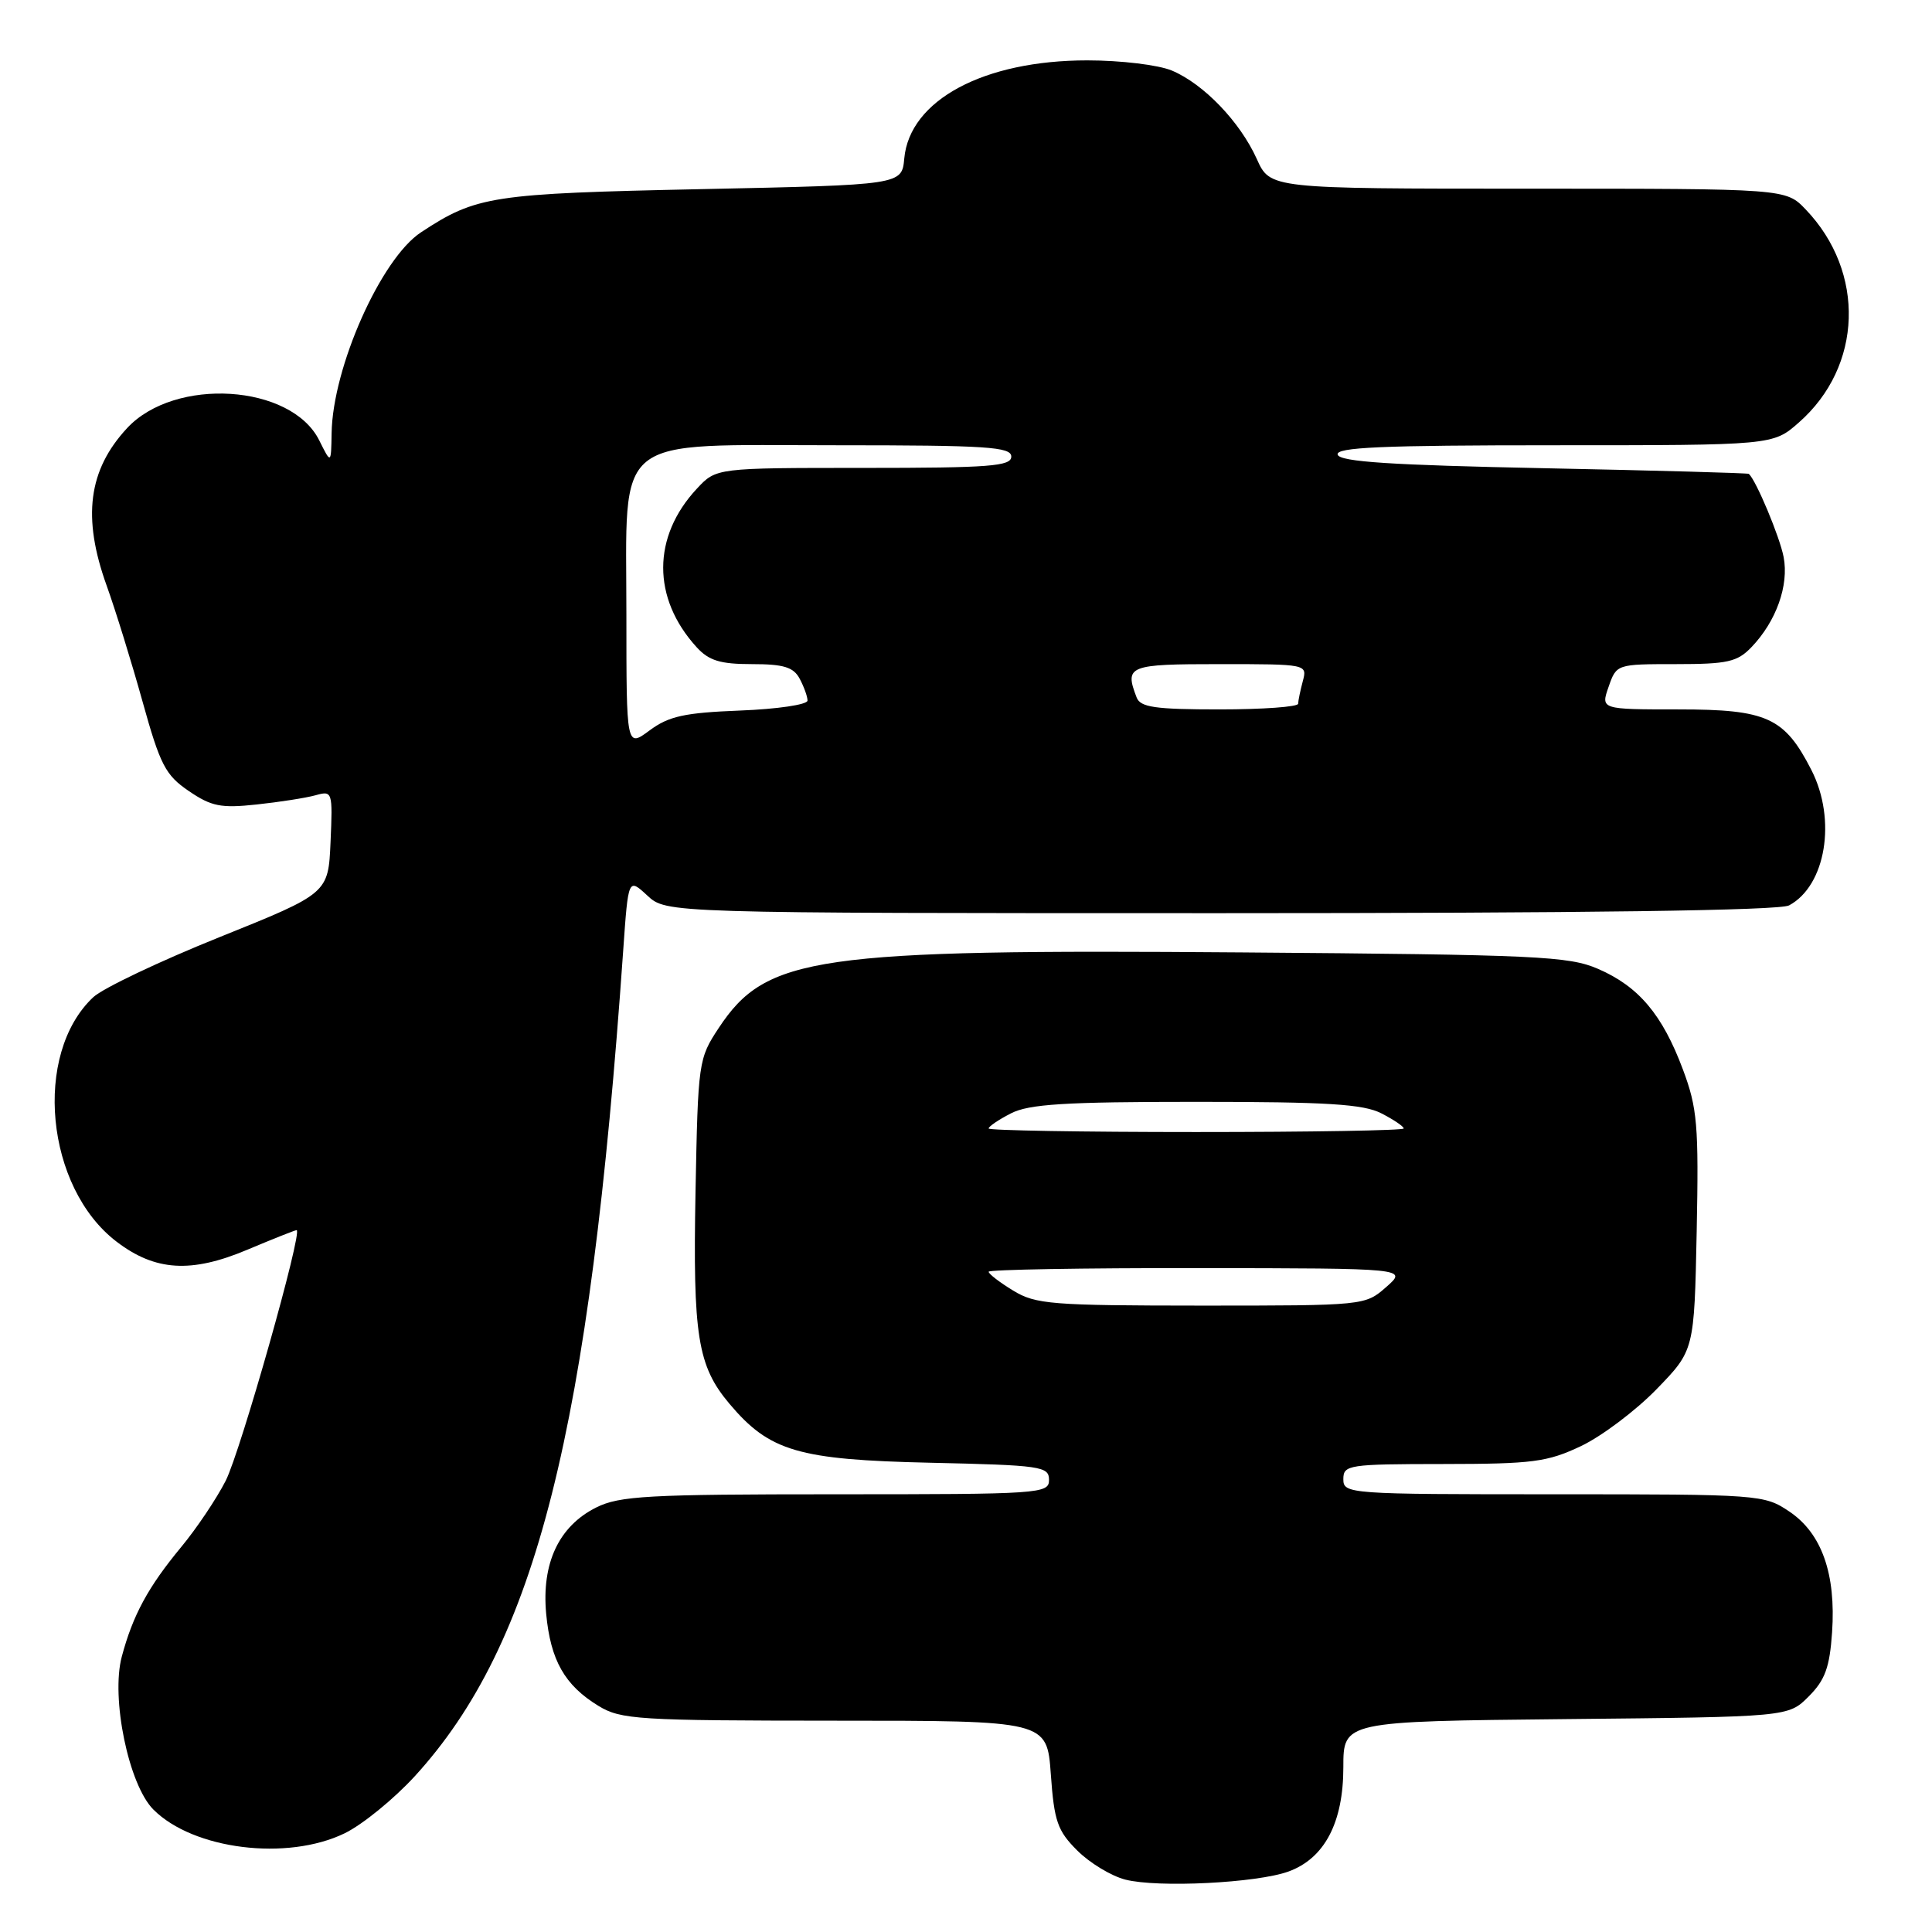 <?xml version="1.0" encoding="UTF-8" standalone="no"?>
<!DOCTYPE svg PUBLIC "-//W3C//DTD SVG 1.1//EN" "http://www.w3.org/Graphics/SVG/1.1/DTD/svg11.dtd" >
<svg xmlns="http://www.w3.org/2000/svg" xmlns:xlink="http://www.w3.org/1999/xlink" version="1.1" viewBox="0 0 256 256">
 <g >
 <path fill="currentColor"
d=" M 170.72 247.99 C 175.50 246.26 178.00 241.51 178.00 234.17 C 178.00 228.09 178.00 228.09 207.48 227.79 C 236.96 227.50 236.96 227.50 239.66 224.79 C 241.83 222.62 242.44 220.95 242.76 216.29 C 243.29 208.55 241.39 203.17 237.10 200.29 C 233.76 198.04 233.21 198.00 205.85 198.00 C 178.67 198.00 178.00 197.95 178.00 196.00 C 178.00 194.10 178.67 194.00 191.25 193.99 C 203.11 193.98 205.02 193.73 209.50 191.61 C 212.25 190.30 216.75 186.91 219.50 184.08 C 224.50 178.93 224.50 178.93 224.82 163.18 C 225.10 149.06 224.91 146.83 222.99 141.70 C 220.27 134.43 217.13 130.71 211.75 128.38 C 207.88 126.70 203.64 126.50 164.53 126.20 C 108.01 125.76 101.54 126.69 95.25 136.19 C 92.55 140.27 92.49 140.68 92.16 157.91 C 91.80 177.00 92.43 180.99 96.65 186.00 C 101.96 192.31 105.78 193.43 123.25 193.82 C 137.97 194.15 139.00 194.30 139.00 196.09 C 139.00 197.93 137.90 198.00 110.75 198.00 C 85.86 198.00 82.08 198.21 79.00 199.75 C 74.06 202.22 71.75 207.12 72.37 213.83 C 72.95 220.01 74.83 223.31 79.30 226.04 C 82.27 227.85 84.51 227.99 110.62 228.00 C 138.73 228.00 138.73 228.00 139.24 235.10 C 139.68 241.32 140.12 242.59 142.74 245.20 C 144.39 246.85 147.26 248.59 149.12 249.06 C 153.42 250.16 166.51 249.51 170.72 247.99 Z  M 45.65 242.93 C 48.01 241.79 52.19 238.38 54.96 235.36 C 71.03 217.78 78.13 189.64 82.58 125.91 C 83.25 116.33 83.25 116.33 85.77 118.66 C 88.29 121.00 88.29 121.00 161.71 121.00 C 210.16 121.00 235.79 120.65 237.06 119.97 C 241.93 117.36 243.38 108.63 240.03 102.05 C 236.46 95.06 234.15 94.00 222.42 94.00 C 212.10 94.00 212.10 94.00 213.15 91.00 C 214.19 88.01 214.22 88.00 222.06 88.00 C 228.91 88.00 230.20 87.71 232.08 85.75 C 235.36 82.33 237.06 77.57 236.34 73.81 C 235.83 71.14 232.71 63.68 231.73 62.79 C 231.60 62.68 219.39 62.34 204.58 62.04 C 184.33 61.63 177.56 61.19 177.25 60.25 C 176.92 59.27 183.09 59.00 205.88 59.00 C 234.93 59.00 234.93 59.00 238.35 55.99 C 246.82 48.56 247.22 36.06 239.26 27.75 C 236.63 25.00 236.63 25.00 202.46 25.00 C 168.30 25.00 168.30 25.00 166.53 21.06 C 164.31 16.14 159.49 11.12 155.28 9.35 C 153.48 8.60 148.53 8.00 144.07 8.00 C 130.35 8.00 120.53 13.26 119.82 21.00 C 119.50 24.50 119.50 24.50 93.00 25.06 C 65.12 25.65 63.13 25.95 55.79 30.78 C 50.49 34.26 44.07 48.68 43.94 57.41 C 43.87 61.50 43.87 61.50 42.30 58.35 C 38.59 50.90 23.16 49.92 16.84 56.73 C 11.69 62.28 10.88 68.56 14.13 77.59 C 15.30 80.84 17.44 87.76 18.89 92.97 C 21.22 101.35 21.92 102.71 25.01 104.81 C 28.01 106.86 29.28 107.11 34.00 106.60 C 37.02 106.28 40.53 105.73 41.80 105.38 C 44.05 104.75 44.09 104.87 43.80 111.56 C 43.50 118.38 43.50 118.38 29.08 124.18 C 21.15 127.37 13.62 130.95 12.35 132.14 C 4.34 139.67 6.03 157.35 15.45 164.53 C 20.56 168.43 25.33 168.73 32.76 165.60 C 36.16 164.17 39.10 163.00 39.30 163.00 C 40.18 163.00 31.88 192.31 29.91 196.20 C 28.71 198.56 26.05 202.53 24.00 205.00 C 19.63 210.28 17.61 214.00 16.14 219.50 C 14.67 224.98 17.05 236.51 20.33 239.78 C 25.62 245.08 38.03 246.62 45.65 242.93 Z  M 134.25 171.01 C 132.46 169.92 131.00 168.80 131.00 168.51 C 131.00 168.23 143.49 168.01 158.75 168.03 C 186.50 168.06 186.50 168.06 183.69 170.53 C 180.89 172.99 180.84 173.00 159.19 173.00 C 139.33 172.99 137.23 172.83 134.25 171.01 Z  M 131.00 149.53 C 131.00 149.26 132.33 148.36 133.95 147.53 C 136.33 146.30 141.09 146.00 158.50 146.00 C 175.91 146.00 180.67 146.30 183.05 147.53 C 184.67 148.36 186.00 149.26 186.00 149.53 C 186.00 149.79 173.62 150.00 158.50 150.00 C 143.38 150.00 131.00 149.79 131.00 149.53 Z  M 83.00 81.48 C 83.00 57.24 80.81 59.00 110.95 59.00 C 130.77 59.00 134.00 59.21 134.00 60.50 C 134.00 61.78 131.16 62.00 114.45 62.00 C 94.90 62.00 94.90 62.00 92.34 64.75 C 86.40 71.12 86.39 79.26 92.30 85.75 C 93.93 87.54 95.43 88.00 99.64 88.00 C 103.85 88.00 105.14 88.40 105.96 89.93 C 106.53 91.00 107.00 92.30 107.00 92.83 C 107.00 93.37 102.99 93.96 98.08 94.15 C 90.71 94.44 88.63 94.89 86.08 96.78 C 83.00 99.06 83.00 99.06 83.00 81.48 Z  M 150.61 92.42 C 148.99 88.20 149.50 88.00 161.62 88.00 C 173.18 88.00 173.23 88.01 172.63 90.25 C 172.30 91.49 172.02 92.84 172.01 93.25 C 172.01 93.66 167.32 94.00 161.61 94.00 C 153.05 94.00 151.11 93.72 150.61 92.42 Z "/>
</g>
</svg>